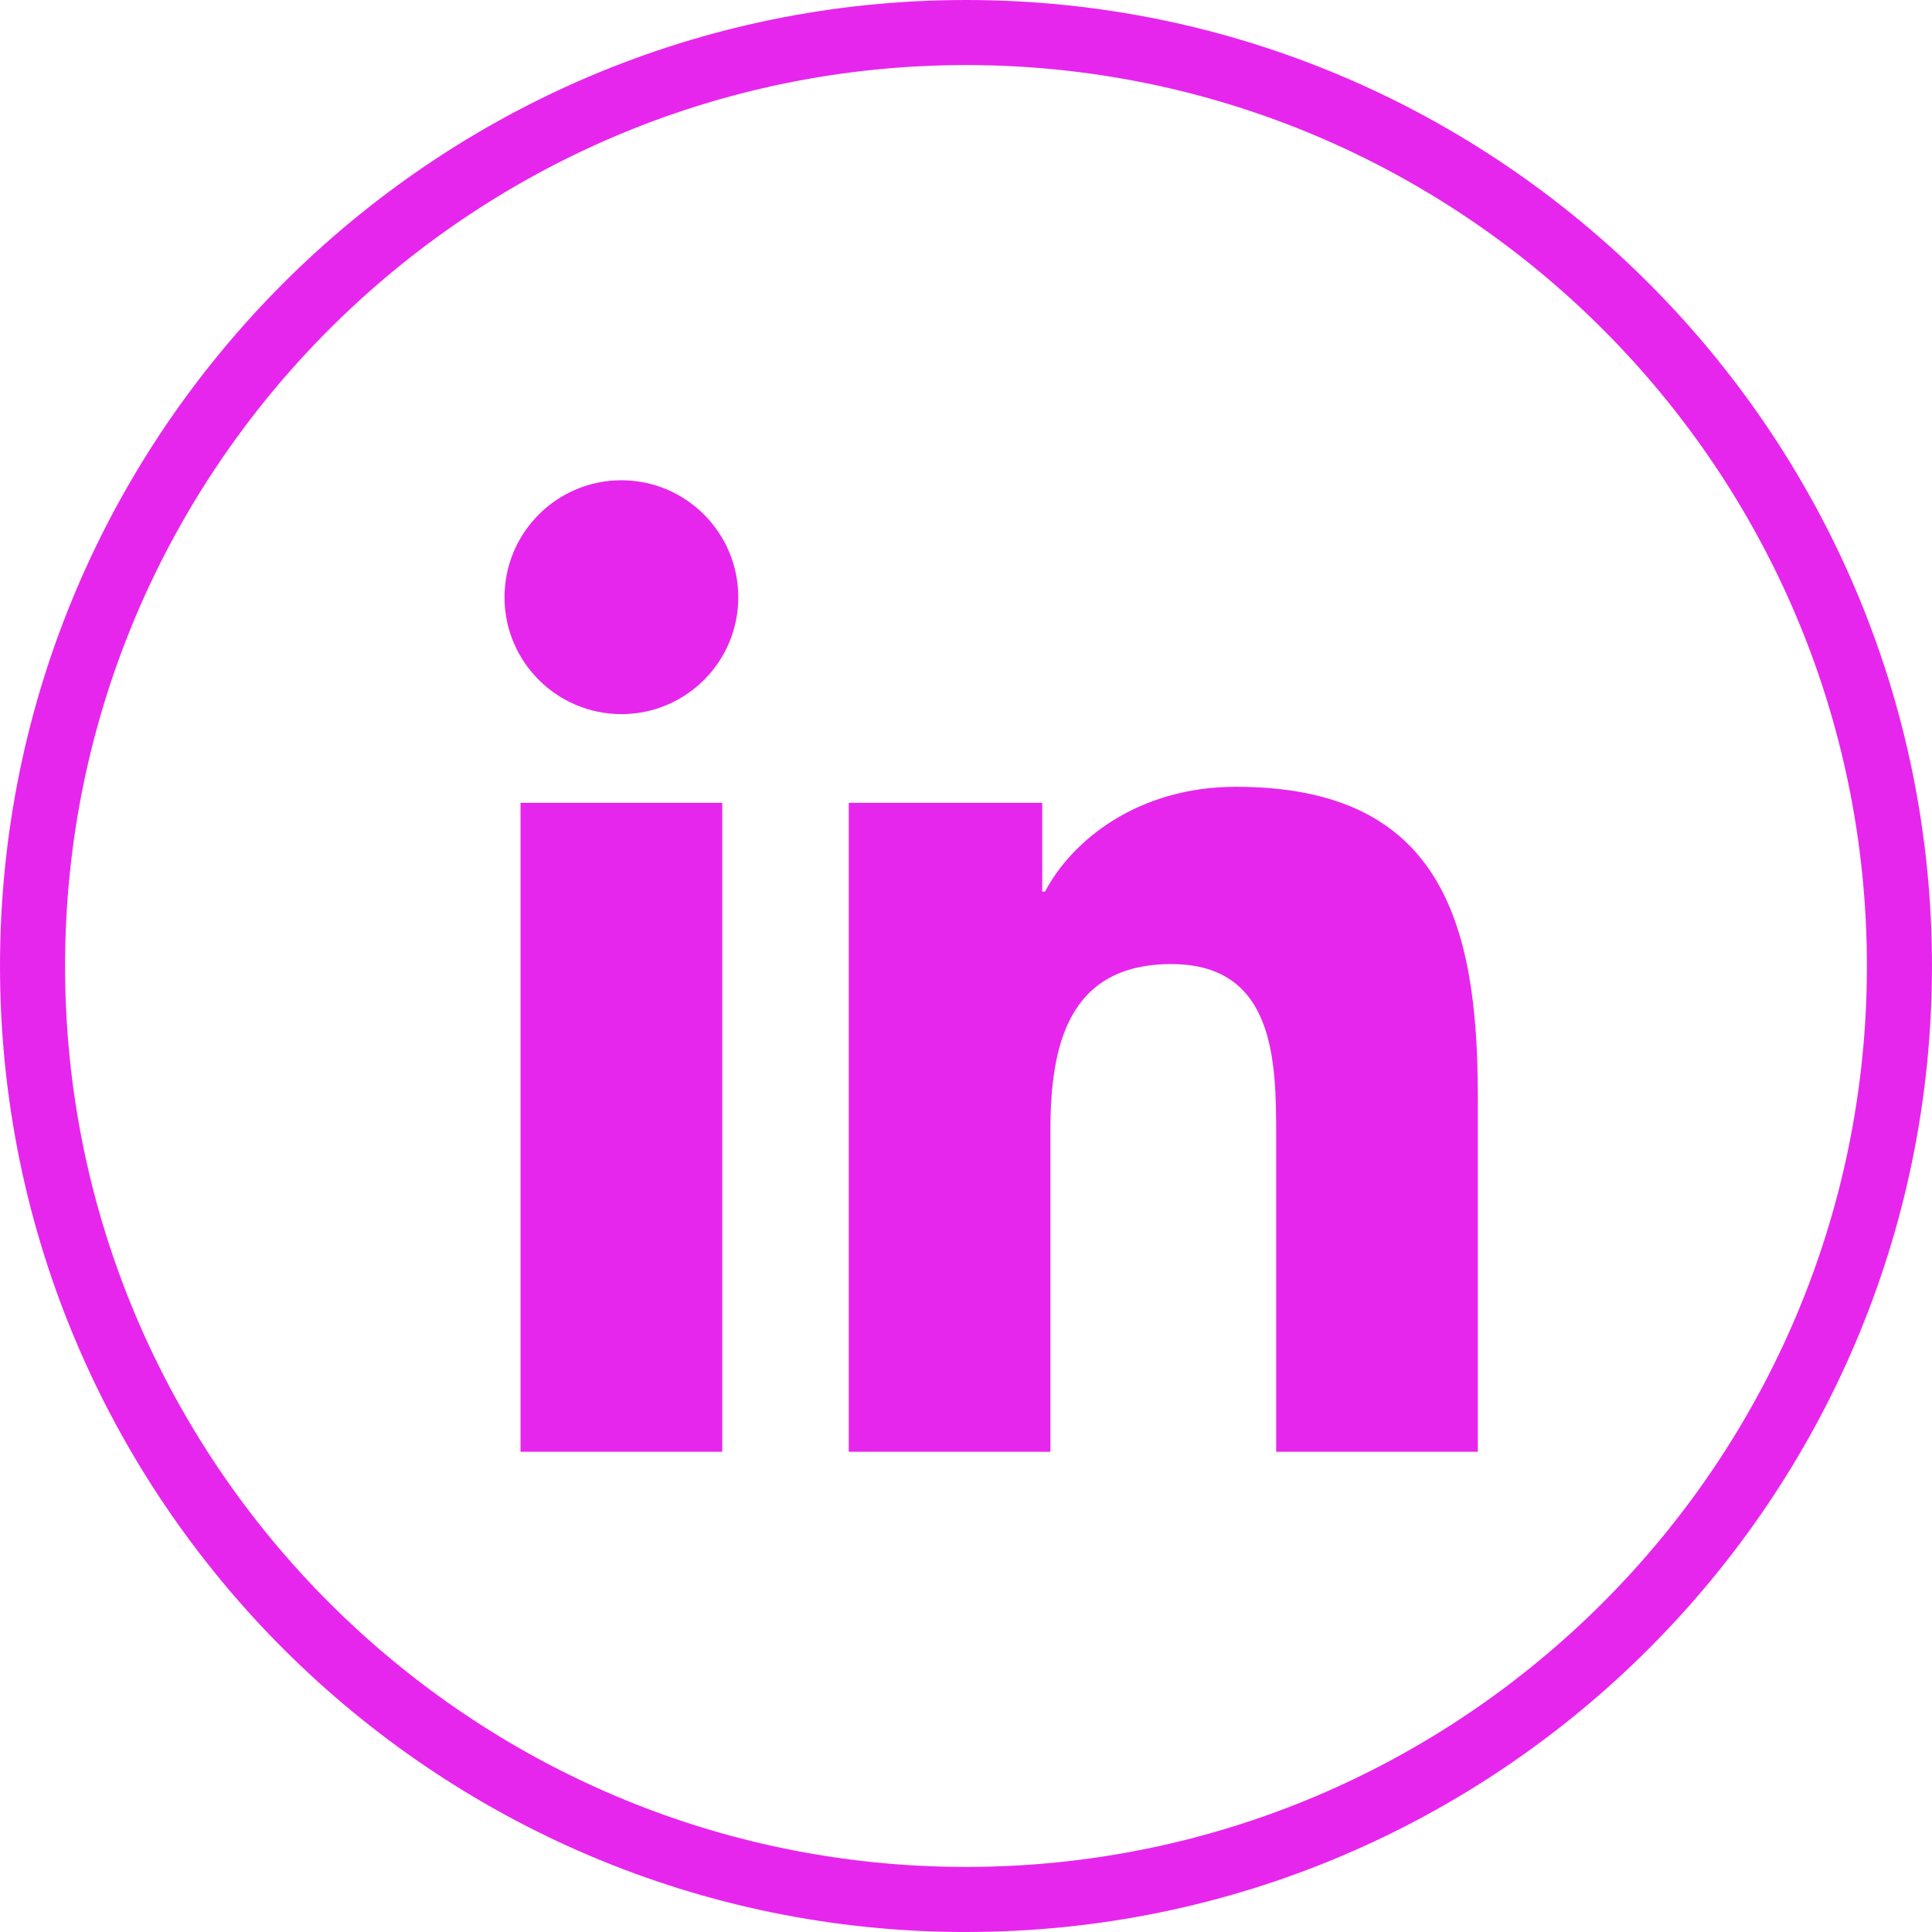 <!--?xml version="1.0" encoding="UTF-8"?--><svg id="a" xmlns="http://www.w3.org/2000/svg" width="634.8" height="634.81" viewBox="0 0 634.8 634.81" style=""><path d="M317.42,634.81C142.39,634.81,0,492.42,0,317.4S142.39,0,317.4,0s317.39,142.38,317.39,317.38v.04c0,175.01-142.38,317.38-317.38,317.38Zm0-613.43C154.18,21.38,21.38,154.18,21.38,317.4s132.8,296.02,296.02,296.02,296.01-132.78,296.01-296v-.04c0-163.22-132.78-296-296-296Z" fill="#e726ed" class="QZEJWPAH_0"></path><path d="M171.03,263.79h66.28v213.23h-66.28v-213.23Zm33.15-105.99c21.18,0,38.4,17.23,38.4,38.45s-17.22,38.39-38.4,38.39-38.41-17.19-38.41-38.39,17.17-38.45,38.41-38.45" fill="#e726ed" class="QZEJWPAH_1"></path><path d="M278.87,263.79h63.58v29.17h.91c8.84-16.78,30.46-34.44,62.7-34.44,67.11,0,79.51,44.15,79.51,101.54v116.95h-66.25v-103.69c0-24.73-.43-56.55-34.45-56.55s-39.74,26.97-39.74,54.78v105.46h-66.25v-213.23Z" fill="#e726ed" class="QZEJWPAH_2"></path><style data-made-with="vivus-instant">.QZEJWPAH_0{stroke-dasharray:3854 3856;stroke-dashoffset:3855;animation:QZEJWPAH_draw 2000ms linear 0ms forwards;}.QZEJWPAH_1{stroke-dasharray:801 803;stroke-dashoffset:802;animation:QZEJWPAH_draw 2000ms linear 500ms forwards;}.QZEJWPAH_2{stroke-dasharray:1144 1146;stroke-dashoffset:1145;animation:QZEJWPAH_draw 2000ms linear 1000ms forwards;}@keyframes QZEJWPAH_draw{100%{stroke-dashoffset:0;}}@keyframes QZEJWPAH_fade{0%{stroke-opacity:1;}94.444%{stroke-opacity:1;}100%{stroke-opacity:0;}}</style></svg>